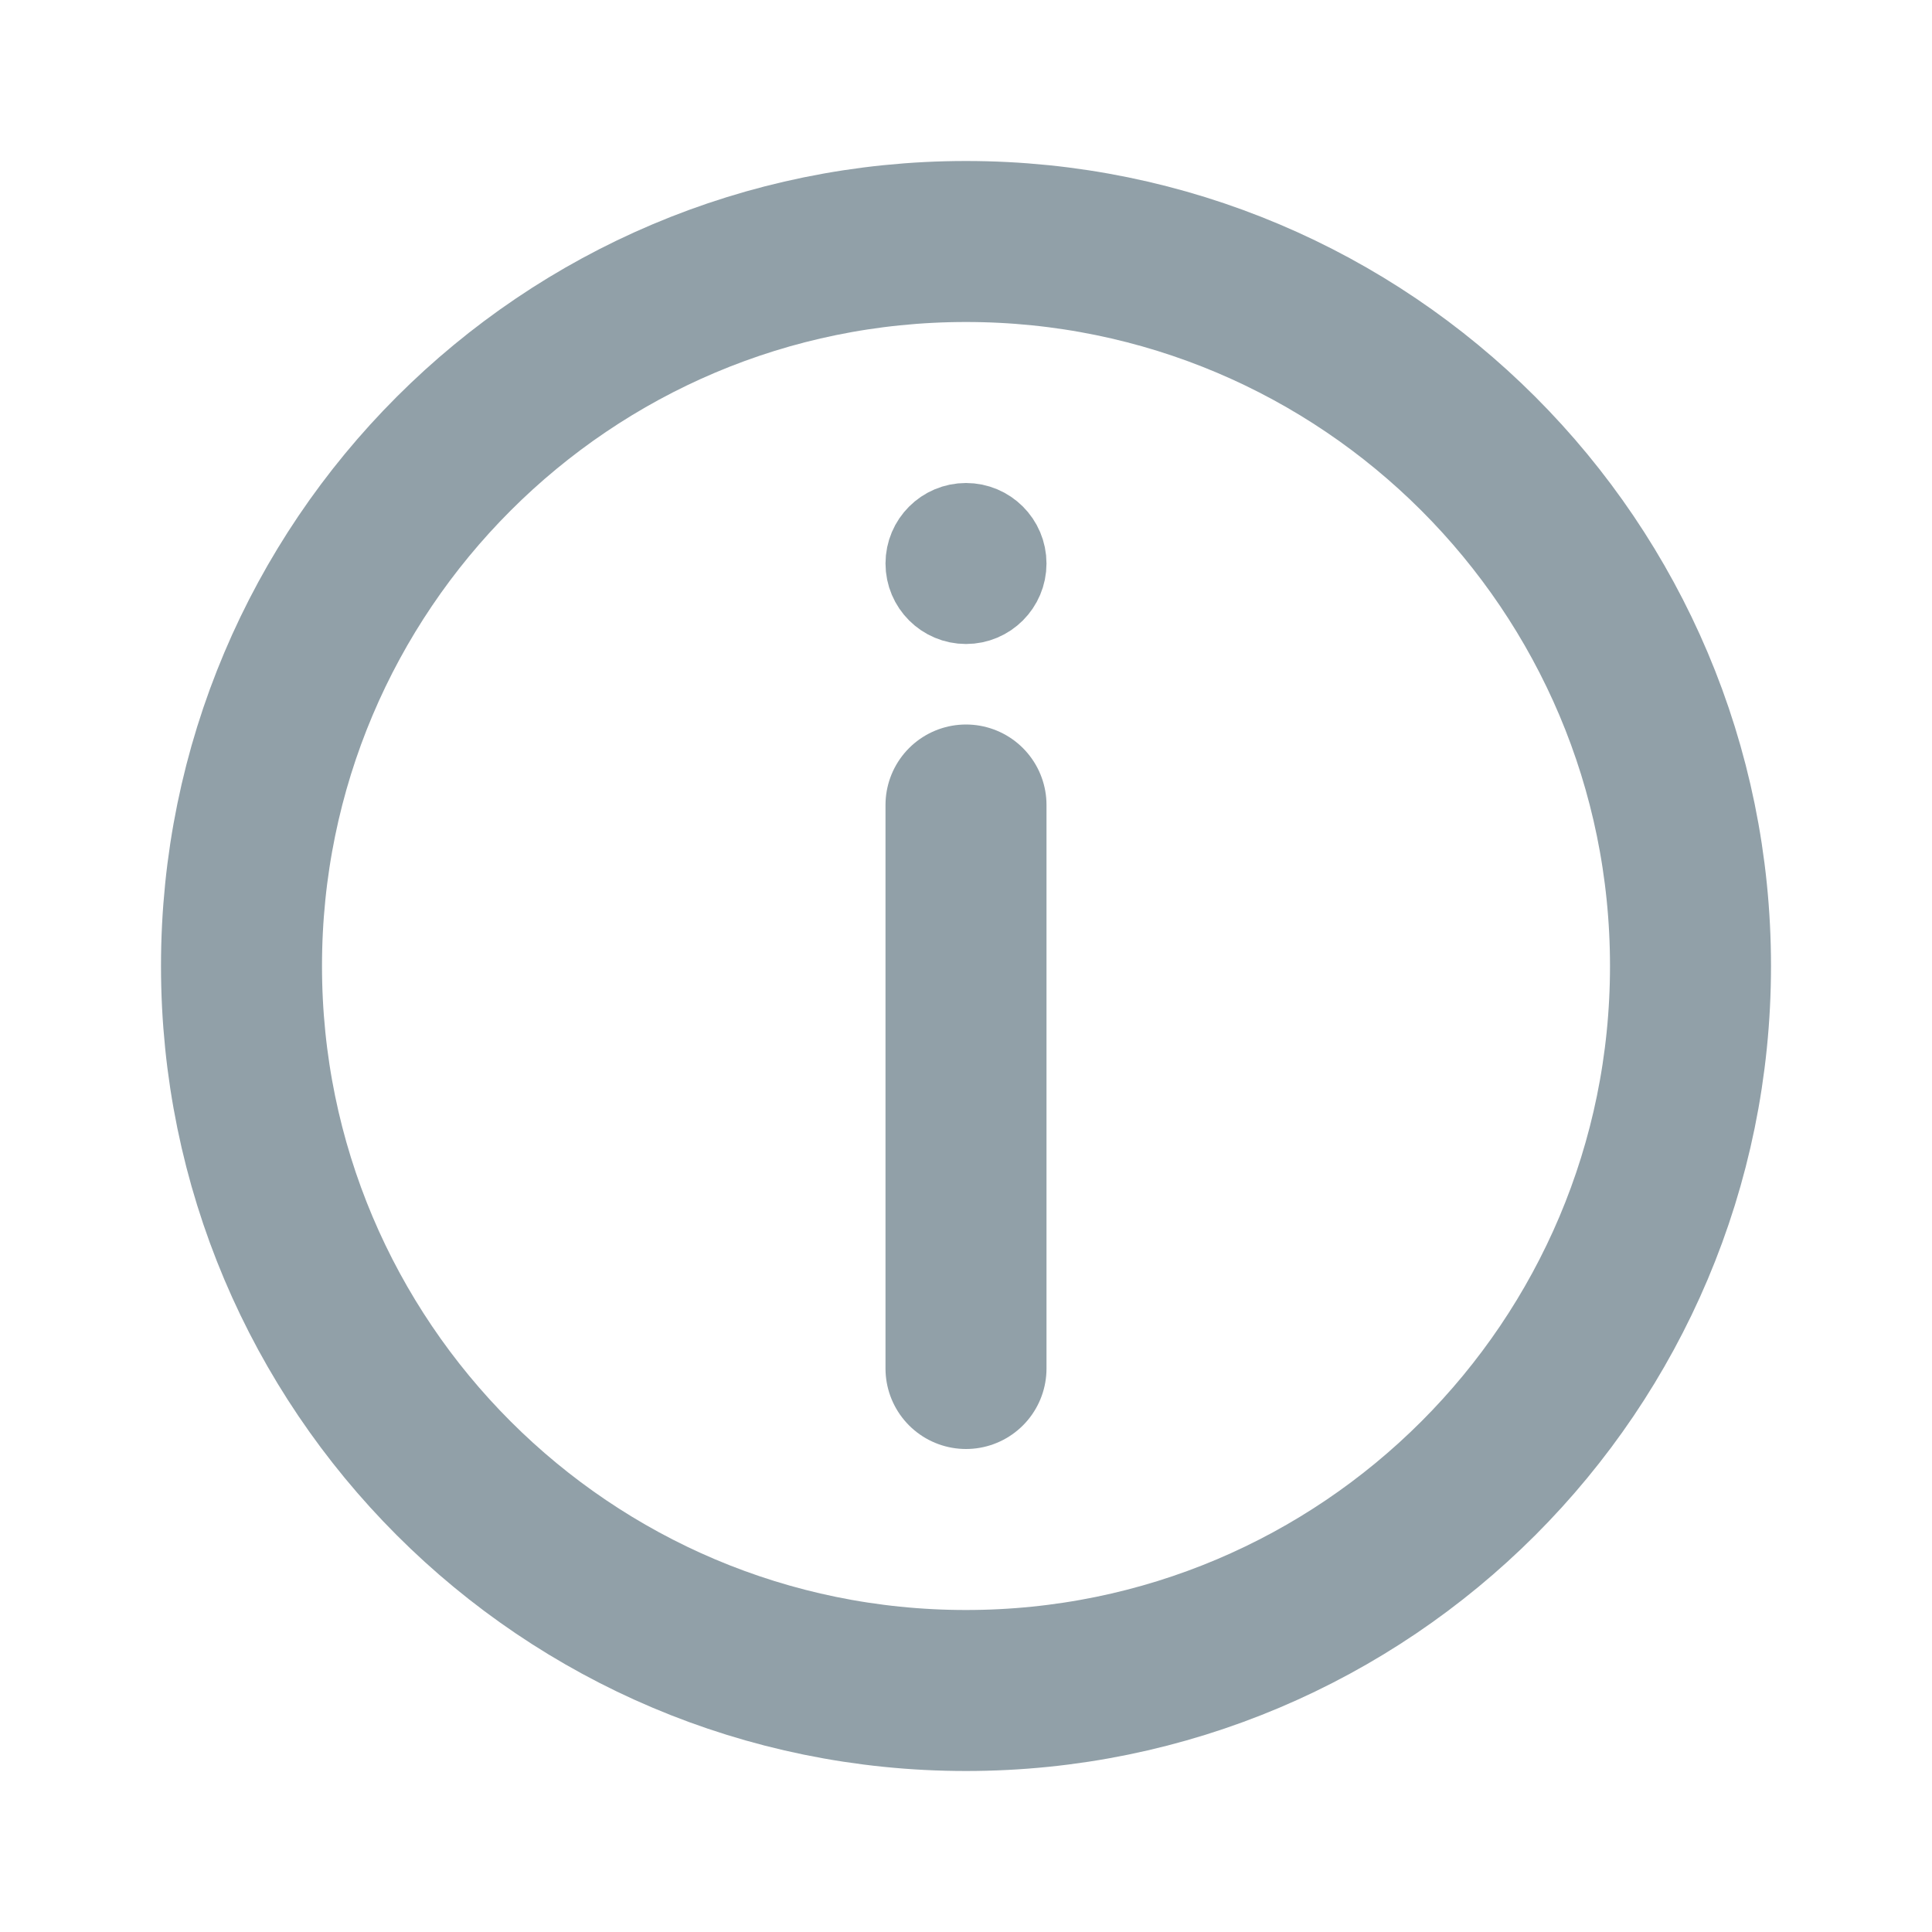 <svg width="24" height="24" viewBox="0 0 24 24" fill="none" xmlns="http://www.w3.org/2000/svg">
<path d="M12 21C16.971 21 21 16.971 21 12C21 7.029 16.971 3 12 3C7.029 3 3 7.029 3 12C3 16.971 7.029 21 12 21Z" stroke="#91A0A8" stroke-width="2"/>
<path d="M12.5 7C12.5 7.276 12.276 7.5 12 7.5C11.724 7.5 11.5 7.276 11.5 7C11.5 6.724 11.724 6.5 12 6.5C12.276 6.5 12.5 6.724 12.5 7Z" fill="#91A0A8" stroke="#91A0A8"/>
<path d="M12 17V10Z" fill="#91A0A8"/>
<path d="M12 17V10" stroke="#91A0A8" stroke-width="2" stroke-linecap="round"/>
</svg>
